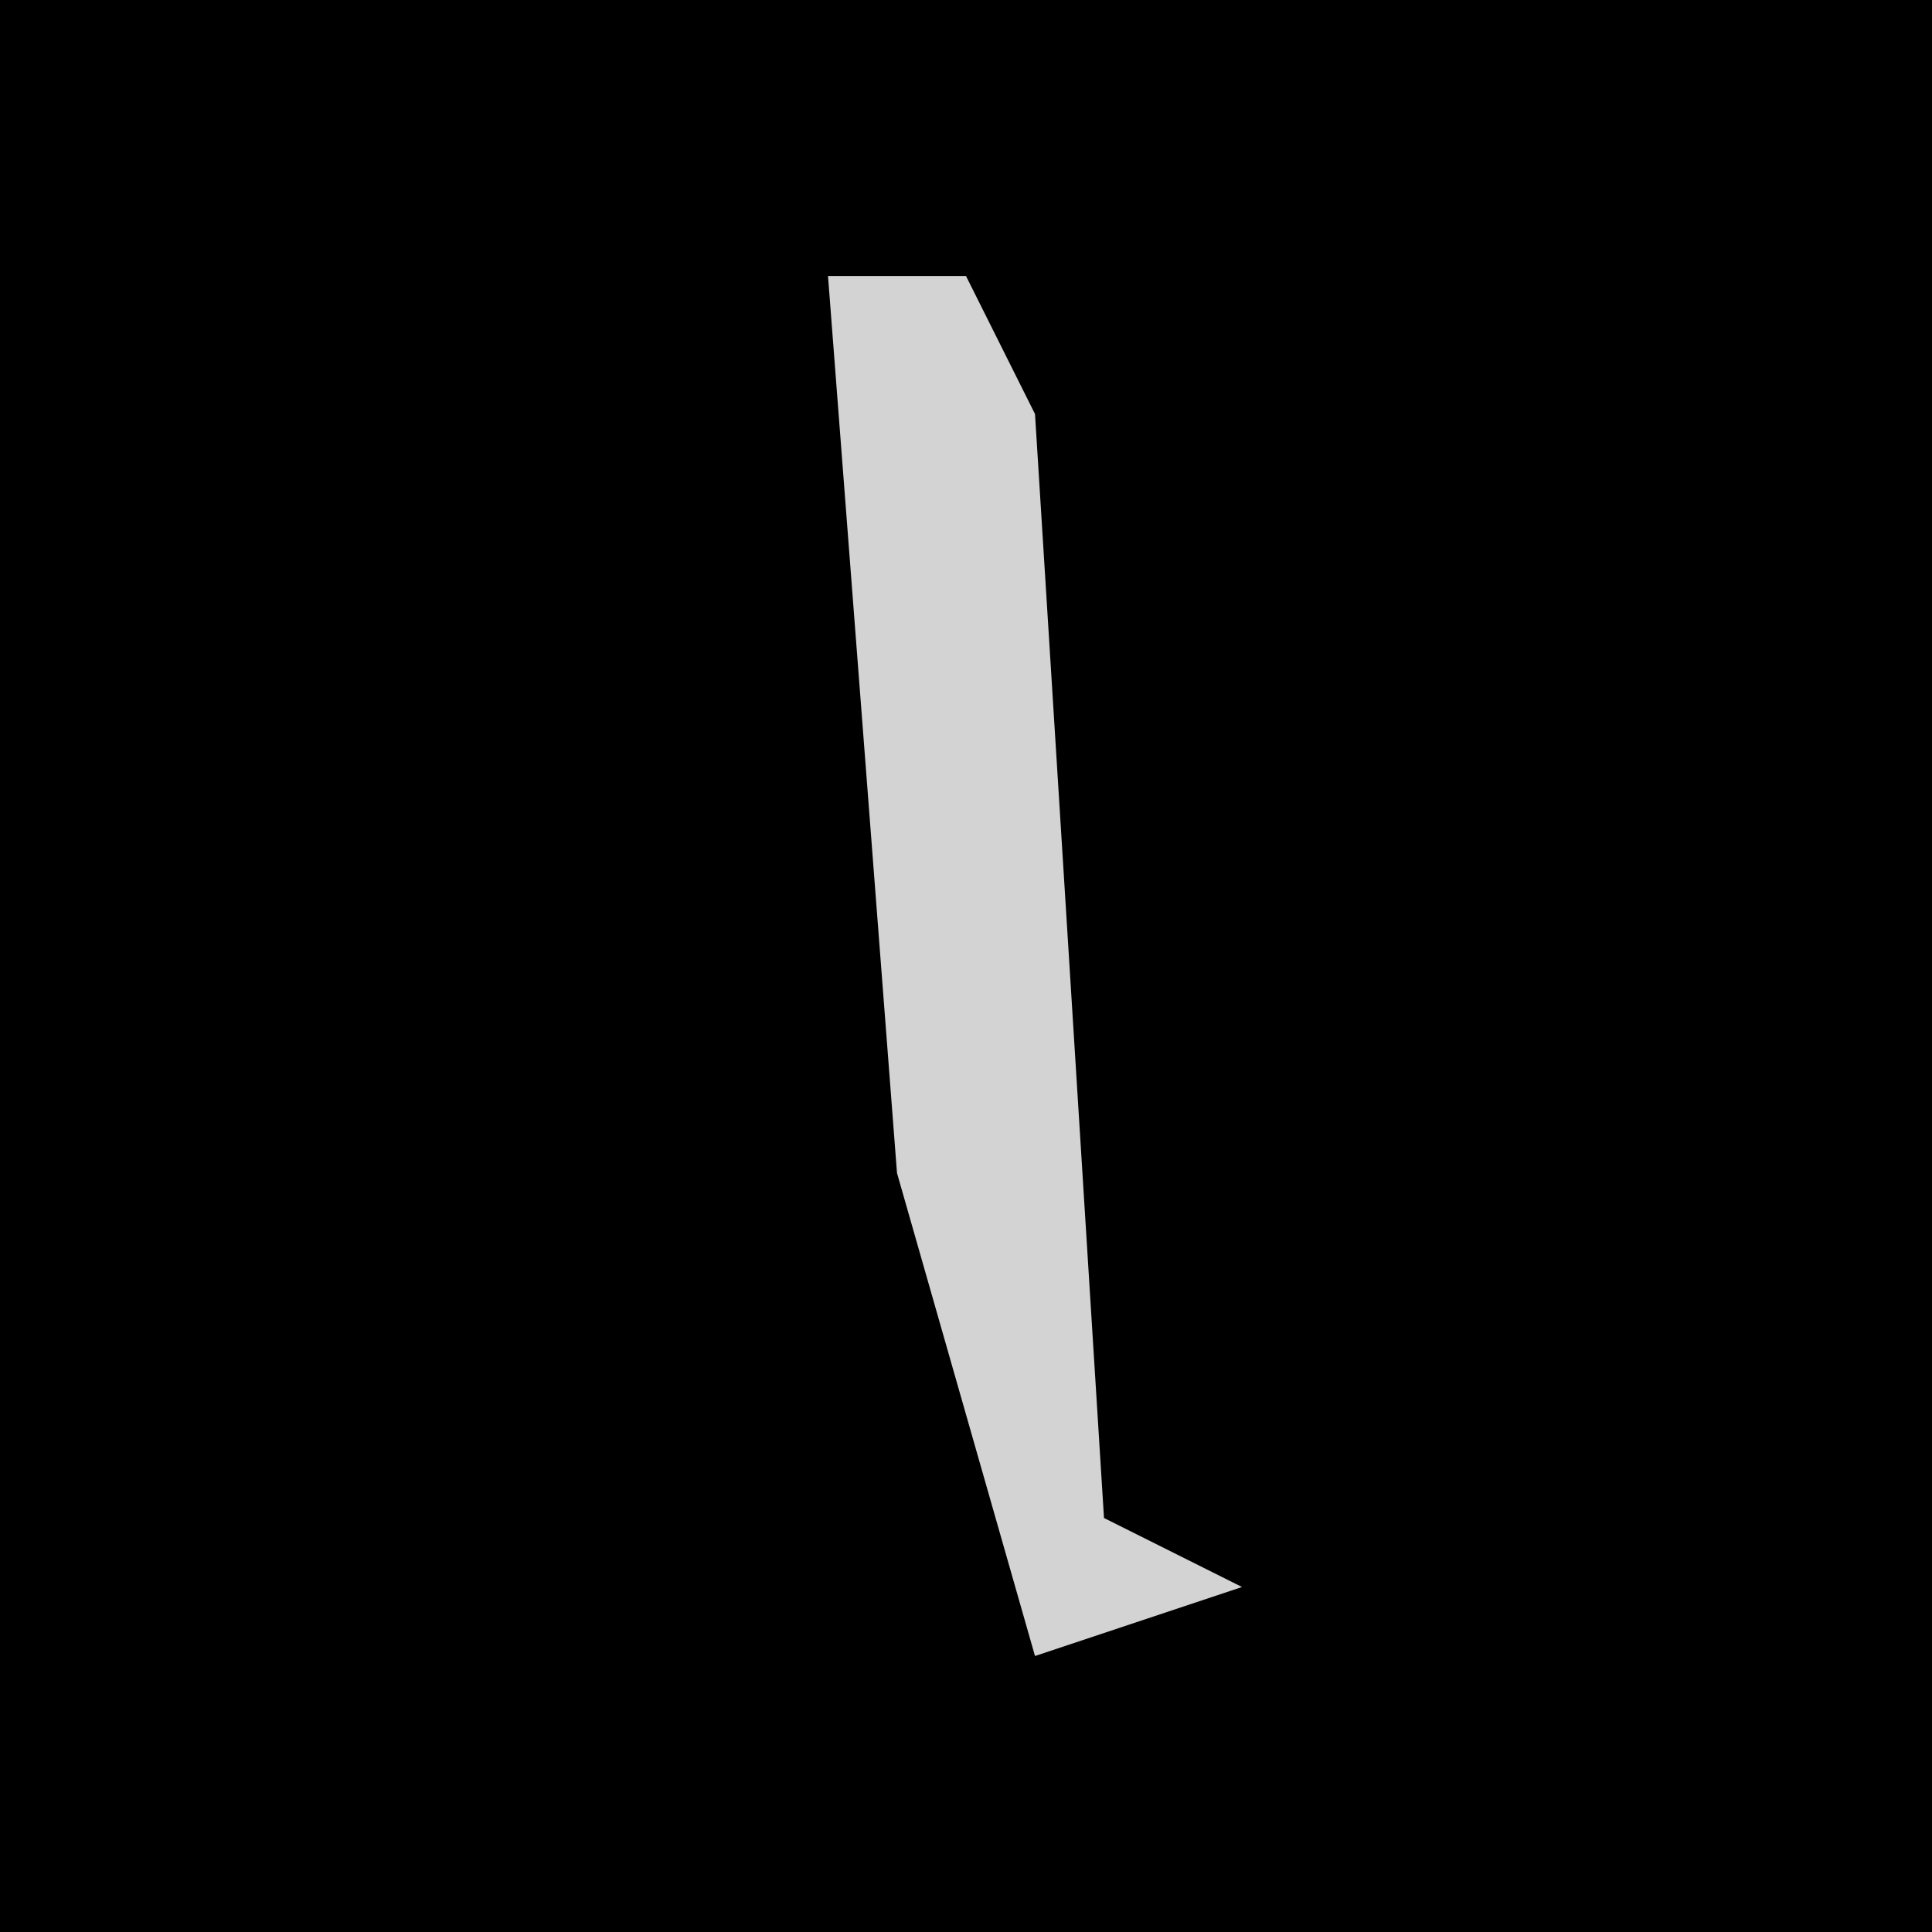 <?xml version="1.0" encoding="UTF-8"?>
<svg version="1.1" xmlns="http://www.w3.org/2000/svg" width="28" height="28">
<path d="M0,0 L28,0 L28,28 L0,28 Z " fill="#000000" transform="translate(0,0)"/>
<path d="M0,0 L2,0 L3,2 L4,18 L6,19 L3,20 L1,13 Z " fill="#D3D3D3" transform="translate(12,4)"/>
</svg>
